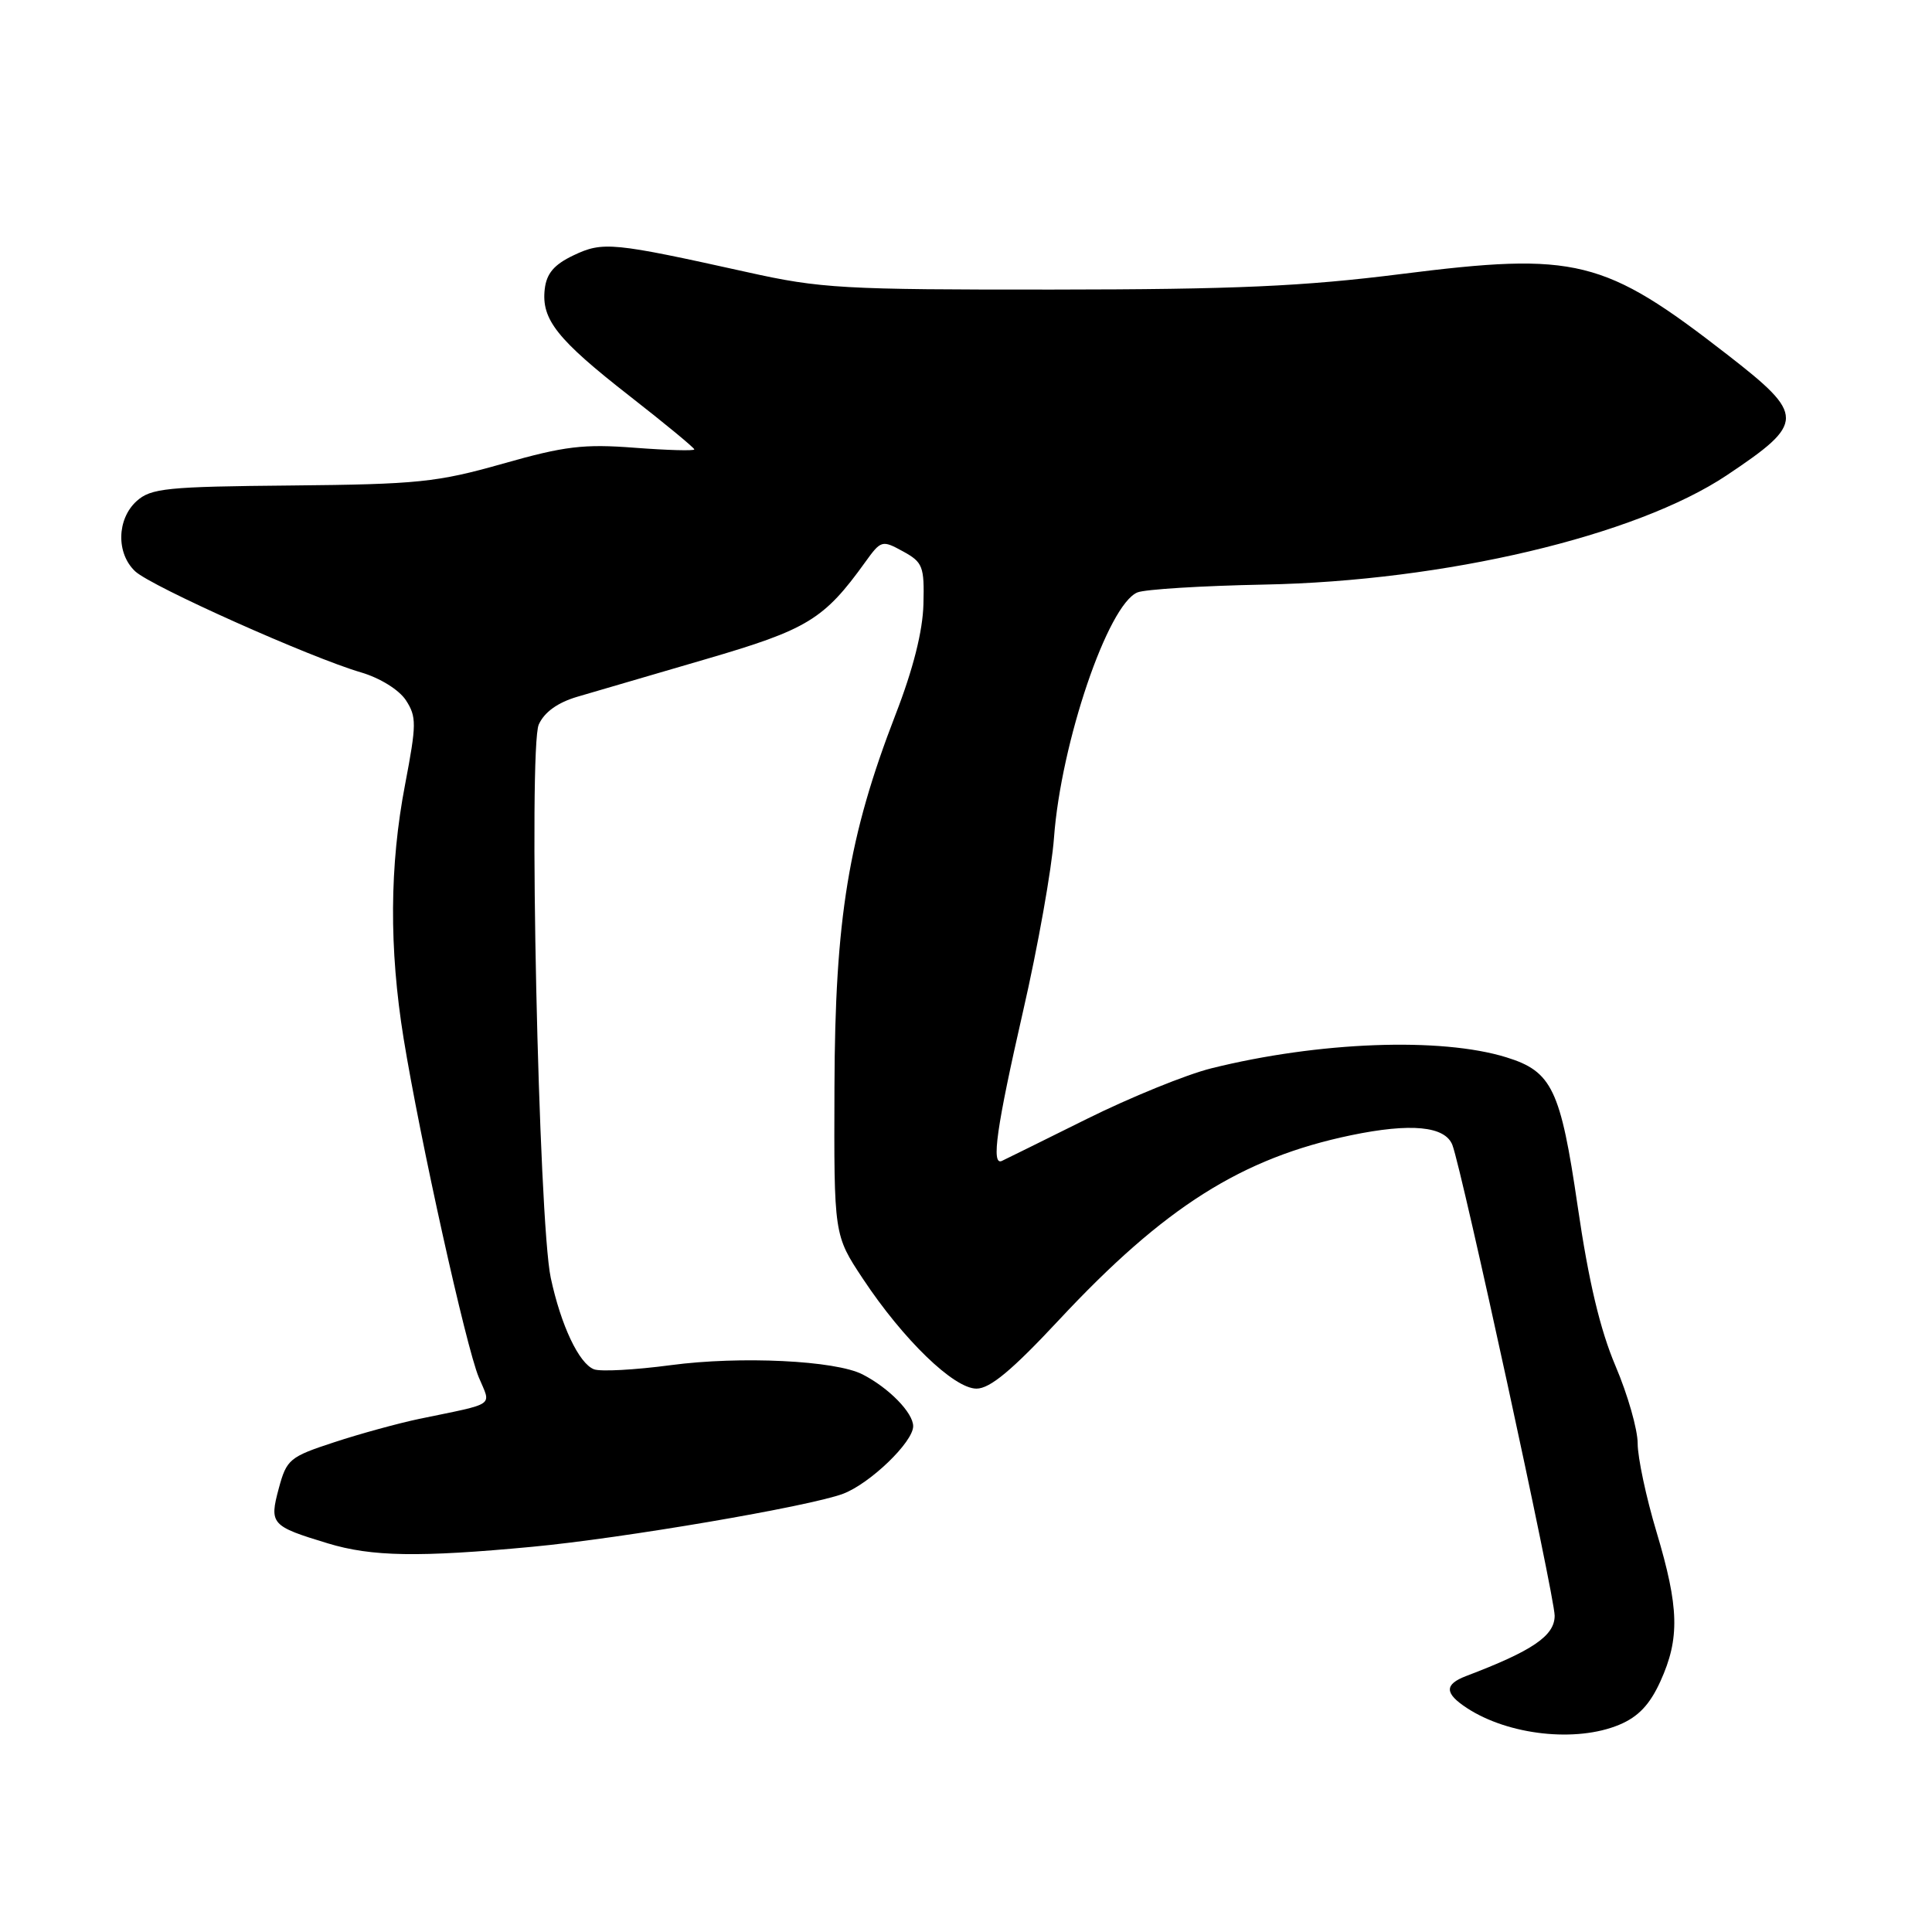 <?xml version="1.0" encoding="UTF-8" standalone="no"?>
<!DOCTYPE svg PUBLIC "-//W3C//DTD SVG 1.1//EN" "http://www.w3.org/Graphics/SVG/1.1/DTD/svg11.dtd" >
<svg xmlns="http://www.w3.org/2000/svg" xmlns:xlink="http://www.w3.org/1999/xlink" version="1.1" viewBox="0 0 256 256">
 <g >
 <path fill="currentColor"
d=" M 214.56 228.54 C 217.08 227.49 218.61 225.87 220.01 222.79 C 222.60 217.09 222.49 213.00 219.50 203.00 C 218.12 198.41 217.00 193.13 217.00 191.27 C 217.00 189.41 215.68 184.79 214.06 180.99 C 212.02 176.18 210.50 169.79 209.05 159.84 C 206.78 144.32 205.65 141.97 199.60 140.10 C 190.92 137.41 174.72 138.02 160.50 141.56 C 157.20 142.38 149.78 145.40 144.00 148.27 C 138.22 151.14 133.16 153.64 132.75 153.83 C 131.32 154.48 132.04 149.41 135.56 134.00 C 137.52 125.47 139.36 115.12 139.66 111.00 C 140.59 98.40 146.79 80.13 150.71 78.50 C 151.69 78.09 159.25 77.62 167.50 77.46 C 191.45 77.00 216.75 71.02 228.80 62.98 C 239.24 56.00 239.25 55.05 228.89 47.00 C 212.52 34.28 208.88 33.38 185.66 36.31 C 172.67 37.95 163.62 38.35 139.50 38.37 C 111.69 38.39 108.73 38.23 99.00 36.06 C 81.17 32.11 79.89 31.98 76.00 33.83 C 73.41 35.06 72.42 36.24 72.18 38.31 C 71.72 42.33 73.81 44.97 83.47 52.51 C 88.16 56.17 92.00 59.34 92.00 59.55 C 92.00 59.76 88.45 59.66 84.10 59.33 C 77.35 58.81 74.82 59.11 66.63 61.44 C 57.92 63.91 55.35 64.17 38.63 64.33 C 22.06 64.48 20.00 64.69 18.10 66.40 C 15.47 68.79 15.38 73.34 17.92 75.71 C 20.08 77.72 41.14 87.14 47.85 89.10 C 50.36 89.84 52.87 91.40 53.78 92.78 C 55.21 94.98 55.20 95.95 53.68 103.93 C 51.61 114.70 51.55 125.67 53.48 137.60 C 55.65 150.93 61.75 178.46 63.44 182.50 C 65.08 186.43 65.90 185.86 55.50 188.02 C 52.75 188.60 47.70 189.98 44.27 191.11 C 38.37 193.04 37.98 193.37 36.94 197.22 C 35.67 201.95 35.92 202.22 43.43 204.50 C 49.24 206.27 55.52 206.37 70.50 204.96 C 82.48 203.84 107.26 199.61 111.72 197.93 C 115.30 196.57 121.00 191.08 121.00 188.98 C 121.00 187.20 117.79 183.91 114.30 182.12 C 110.72 180.27 98.11 179.66 88.88 180.89 C 84.14 181.52 79.57 181.77 78.71 181.44 C 76.72 180.68 74.33 175.63 72.98 169.33 C 71.36 161.78 70.00 99.09 71.39 96.00 C 72.13 94.36 73.89 93.09 76.51 92.32 C 78.70 91.67 86.35 89.44 93.50 87.35 C 107.00 83.41 109.17 82.10 114.65 74.48 C 116.74 71.58 116.88 71.54 119.65 73.06 C 122.28 74.50 122.49 75.05 122.36 80.06 C 122.27 83.63 121.00 88.66 118.67 94.67 C 112.42 110.84 110.64 121.69 110.57 144.08 C 110.50 163.65 110.50 163.65 114.33 169.43 C 119.69 177.52 126.39 184.00 129.39 184.00 C 131.18 184.00 134.10 181.57 140.32 174.90 C 154.30 159.92 164.53 153.45 179.00 150.43 C 186.94 148.78 191.48 149.21 192.45 151.72 C 193.73 155.07 206.00 211.53 206.00 214.09 C 206.00 216.75 203.08 218.74 194.28 222.08 C 191.37 223.19 191.39 224.37 194.37 226.32 C 199.88 229.93 208.87 230.92 214.56 228.54 Z "/>
</g>
</svg>